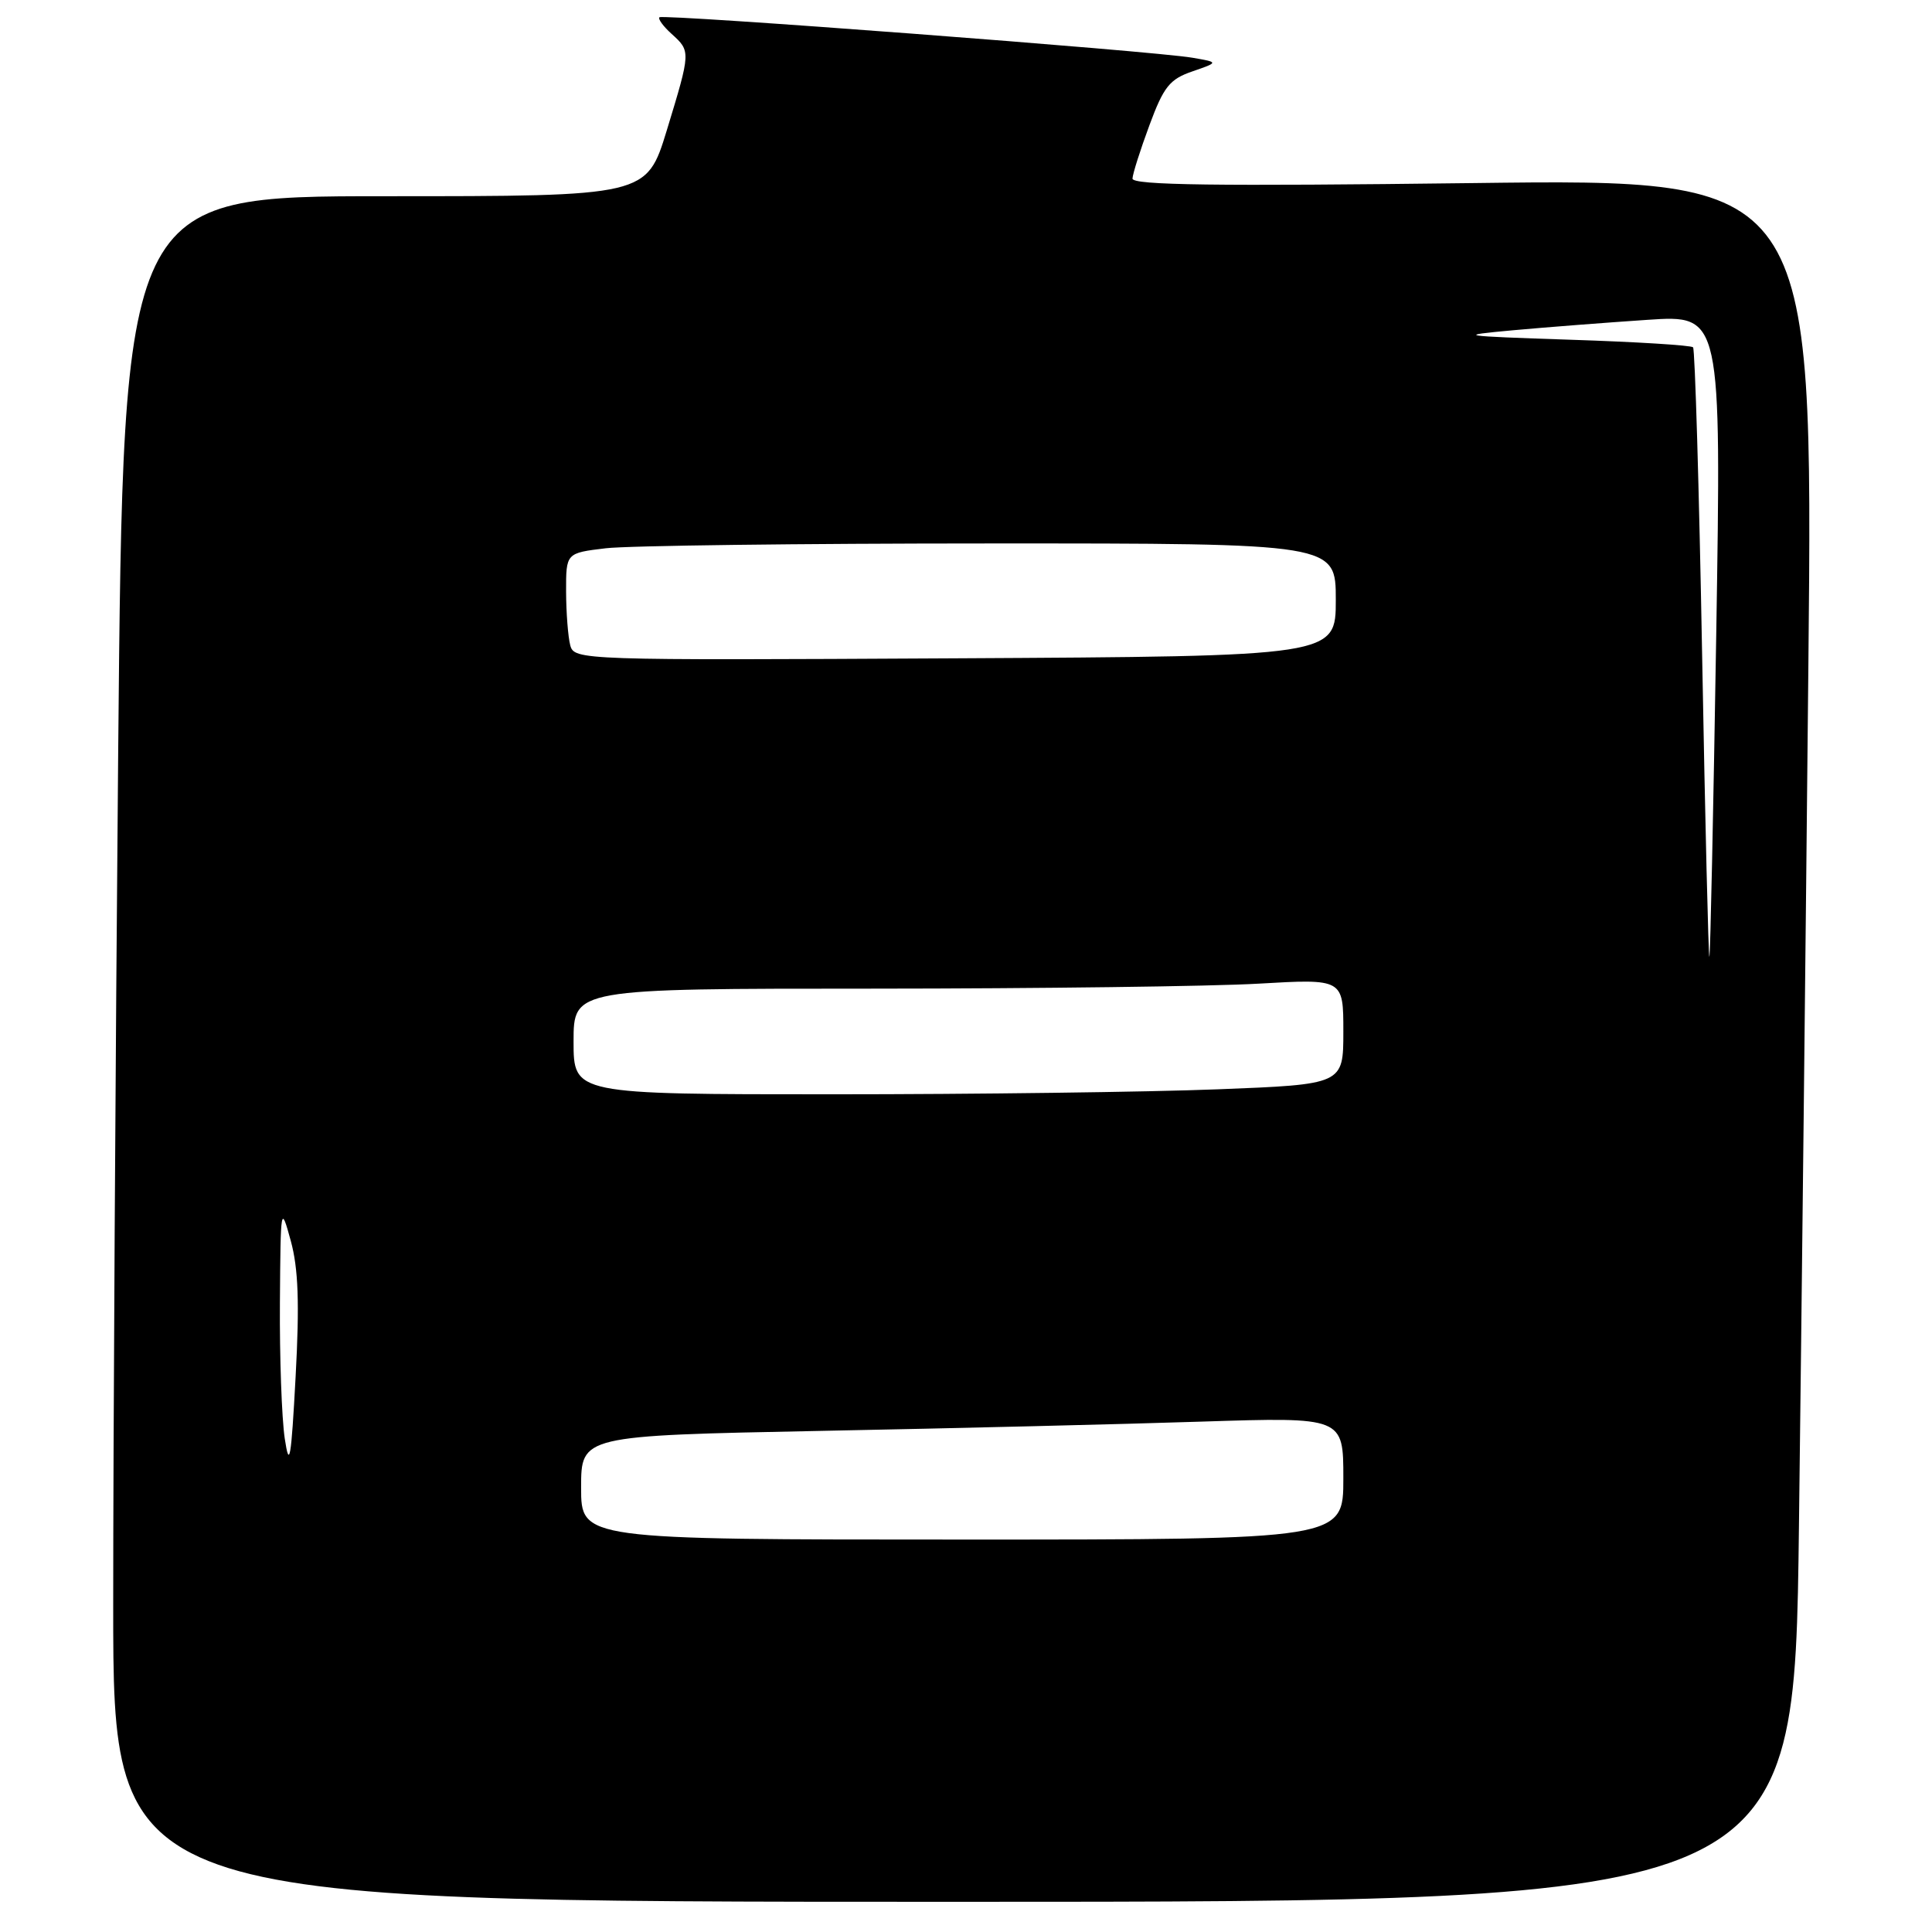 <?xml version="1.0" encoding="UTF-8" standalone="no"?>
<!DOCTYPE svg PUBLIC "-//W3C//DTD SVG 1.1//EN" "http://www.w3.org/Graphics/SVG/1.1/DTD/svg11.dtd" >
<svg xmlns="http://www.w3.org/2000/svg" xmlns:xlink="http://www.w3.org/1999/xlink" version="1.1" viewBox="0 0 256 256">
 <g >
 <path fill="currentColor"
d=" M 238.37 202.25 C 238.71 174.89 239.28 123.52 239.62 88.09 C 240.25 23.69 240.25 23.69 195.12 24.26 C 161.15 24.68 150.01 24.54 150.06 23.66 C 150.09 23.02 151.10 19.84 152.31 16.58 C 154.19 11.49 154.99 10.49 158.00 9.46 C 161.50 8.25 161.50 8.25 158.00 7.65 C 152.87 6.76 87.84 1.83 87.38 2.29 C 87.16 2.50 87.89 3.50 88.99 4.49 C 91.54 6.80 91.54 6.81 88.36 17.25 C 85.68 26.00 85.68 26.00 51.01 26.00 C 16.33 26.00 16.33 26.00 15.66 99.67 C 15.30 140.18 15.00 191.03 15.00 212.67 C 15.00 252.00 15.00 252.00 126.38 252.00 C 237.76 252.00 237.76 252.00 238.37 202.25 Z  M 77.00 197.12 C 77.00 190.23 77.00 190.23 108.75 189.60 C 126.21 189.26 148.94 188.71 159.25 188.37 C 178.00 187.77 178.00 187.77 178.00 195.88 C 178.00 204.00 178.00 204.00 127.50 204.00 C 77.00 204.00 77.00 204.00 77.00 197.12 Z  M 37.73 190.61 C 37.33 187.92 37.04 179.82 37.09 172.61 C 37.18 159.77 37.21 159.60 38.53 164.42 C 39.53 168.08 39.70 172.67 39.17 182.42 C 38.58 193.42 38.35 194.72 37.73 190.61 Z  M 76.00 138.00 C 76.00 131.00 76.00 131.00 115.75 131.00 C 137.61 130.99 160.56 130.70 166.75 130.34 C 178.00 129.69 178.00 129.69 178.00 136.69 C 178.00 143.69 178.00 143.69 161.34 144.34 C 152.18 144.70 129.23 145.00 110.34 145.00 C 76.00 145.00 76.00 145.00 76.00 138.00 Z  M 225.54 86.78 C 225.14 64.63 224.59 46.28 224.34 46.02 C 224.08 45.75 216.81 45.30 208.18 45.02 C 193.25 44.52 192.88 44.46 200.50 43.76 C 204.90 43.36 212.91 42.74 218.29 42.38 C 228.09 41.72 228.09 41.72 227.41 84.11 C 227.03 107.42 226.63 126.63 226.50 126.78 C 226.38 126.93 225.94 108.93 225.54 86.78 Z  M 75.56 85.50 C 75.27 84.40 75.02 81.20 75.01 78.39 C 75.00 73.28 75.00 73.28 80.25 72.65 C 83.14 72.30 106.09 72.01 131.25 72.01 C 177.00 72.00 177.00 72.00 177.00 79.48 C 177.00 86.96 177.00 86.96 126.55 87.23 C 76.83 87.50 76.09 87.47 75.56 85.50 Z "/>
</g>
</svg>